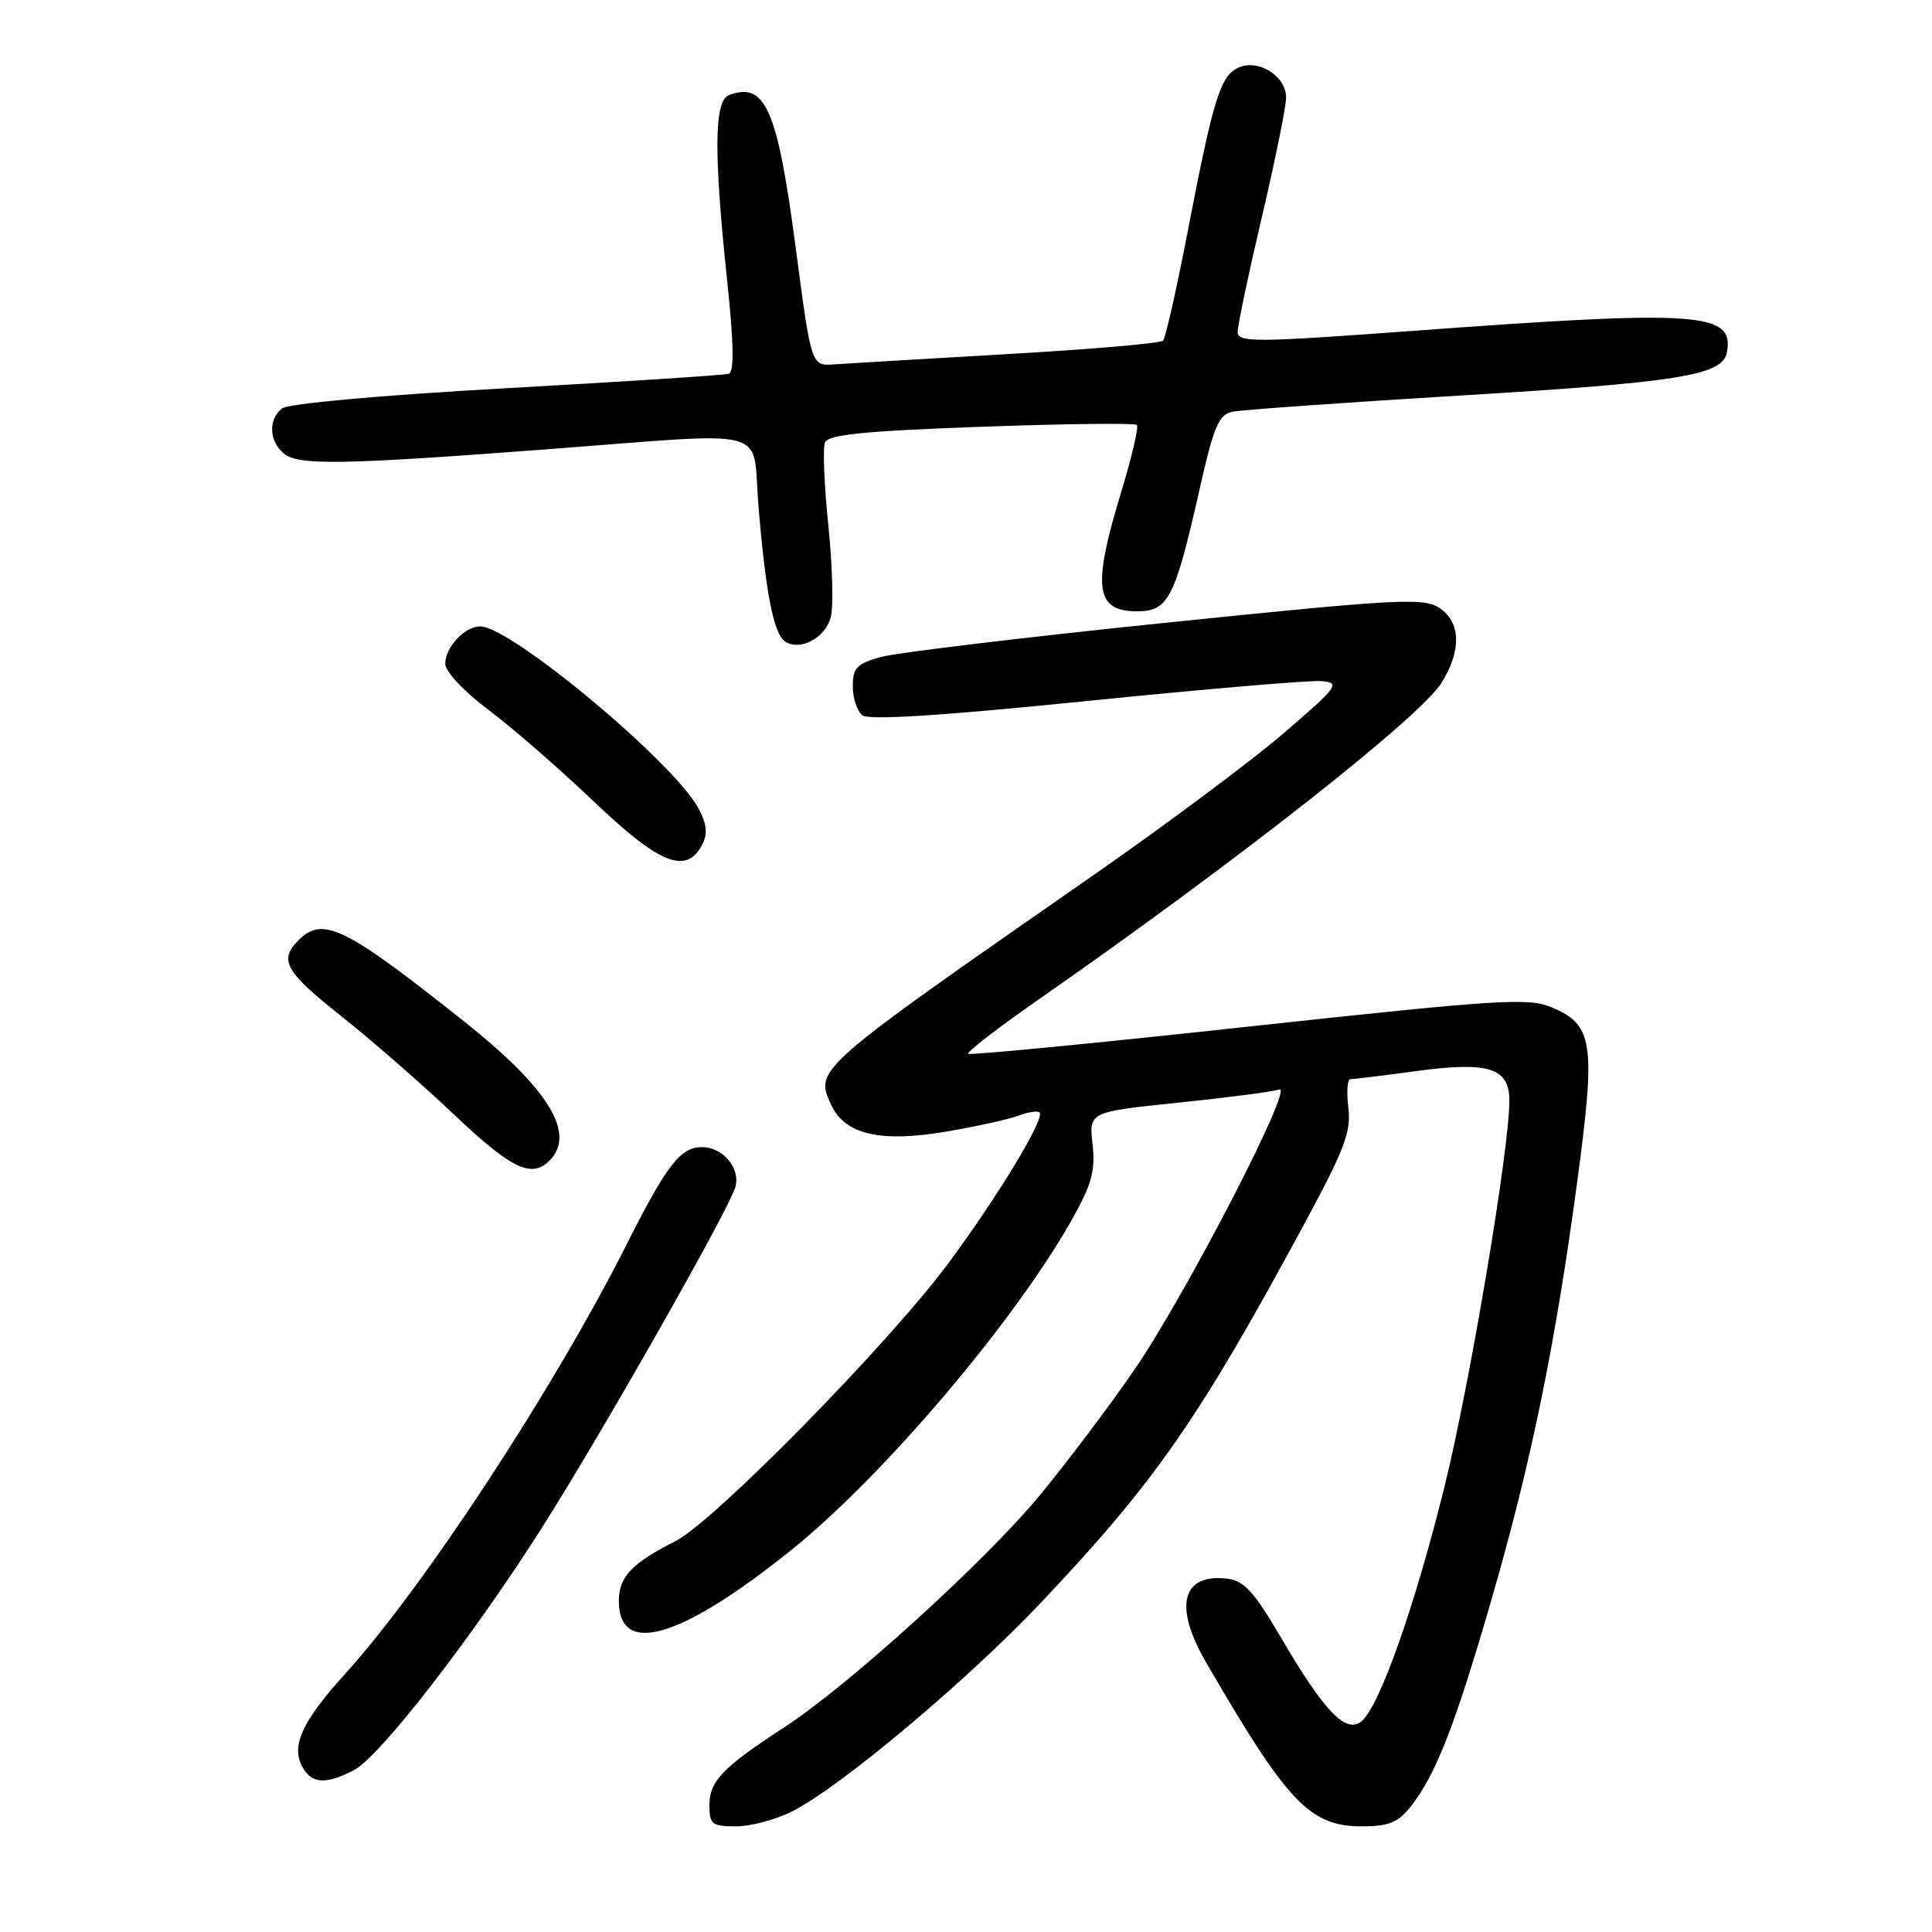 <?xml version="1.0" encoding="UTF-8" standalone="no"?>
<!DOCTYPE svg PUBLIC "-//W3C//DTD SVG 1.1//EN" "http://www.w3.org/Graphics/SVG/1.1/DTD/svg11.dtd" >
<svg xmlns="http://www.w3.org/2000/svg" xmlns:xlink="http://www.w3.org/1999/xlink" version="1.1" viewBox="0 0 256 256">
 <g >
 <path fill="currentColor"
d=" M 105.02 239.99 C 111.48 236.69 128.11 222.73 137.92 212.37 C 153.10 196.33 158.90 187.98 172.92 162.00 C 178.17 152.28 179.06 149.92 178.66 146.75 C 178.40 144.69 178.53 143.00 178.94 143.00 C 179.35 143.00 183.31 142.51 187.75 141.91 C 197.29 140.63 200.00 141.50 200.00 145.86 C 200.00 152.24 194.81 183.14 191.45 196.80 C 187.51 212.76 182.81 226.08 180.41 228.08 C 178.35 229.78 175.49 226.81 169.74 217.00 C 166.18 210.91 164.83 209.44 162.61 209.18 C 156.61 208.47 155.49 212.81 159.77 220.20 C 170.60 238.89 173.56 242.00 180.46 242.00 C 184.03 242.00 185.25 241.50 186.96 239.33 C 190.26 235.12 192.78 228.68 197.57 212.16 C 202.86 193.93 206.09 178.23 209.00 156.50 C 211.47 138.15 211.11 135.78 205.59 133.47 C 202.49 132.18 198.62 132.43 165.43 136.03 C 145.23 138.23 128.51 139.85 128.29 139.63 C 128.07 139.41 132.22 136.20 137.52 132.51 C 164.00 114.05 188.21 95.02 191.04 90.43 C 193.69 86.15 193.56 82.41 190.70 80.54 C 188.62 79.17 185.11 79.37 154.45 82.52 C 135.78 84.44 118.81 86.48 116.75 87.05 C 113.54 87.93 113.00 88.49 113.00 90.92 C 113.00 92.48 113.56 94.21 114.25 94.77 C 115.10 95.46 124.54 94.86 144.00 92.89 C 159.68 91.30 173.70 90.11 175.16 90.25 C 177.64 90.48 177.28 90.97 170.16 97.10 C 165.95 100.73 154.62 109.18 145.00 115.88 C 107.88 141.71 107.96 141.63 110.11 146.35 C 111.92 150.31 116.58 151.42 125.28 149.96 C 129.25 149.29 133.57 148.34 134.89 147.85 C 136.20 147.35 137.49 147.15 137.75 147.41 C 138.50 148.16 132.30 158.42 125.73 167.30 C 117.83 177.98 94.62 201.62 89.50 204.21 C 83.72 207.13 82.00 208.95 82.00 212.12 C 82.00 219.55 90.17 217.16 104.77 205.45 C 116.91 195.73 134.36 175.20 141.98 161.70 C 144.67 156.92 145.16 155.14 144.77 151.61 C 144.28 147.33 144.28 147.33 156.23 146.10 C 162.81 145.42 168.78 144.64 169.50 144.36 C 171.61 143.55 157.11 171.61 150.31 181.50 C 146.91 186.45 141.20 194.01 137.64 198.30 C 130.36 207.05 112.36 223.38 104.00 228.82 C 95.77 234.18 94.00 236.01 94.00 239.17 C 94.00 241.74 94.32 242.00 97.54 242.00 C 99.49 242.00 102.85 241.10 105.02 239.99 Z  M 46.90 234.55 C 50.33 232.78 62.65 216.87 71.90 202.29 C 79.85 189.74 96.47 160.48 97.42 157.36 C 98.18 154.85 95.82 152.00 93.00 152.00 C 90.17 152.00 88.33 154.38 83.04 164.88 C 73.42 183.96 56.22 210.21 45.77 221.75 C 40.06 228.05 38.55 231.30 40.04 234.07 C 41.27 236.37 43.12 236.51 46.90 234.55 Z  M 72.80 153.80 C 76.37 150.23 72.74 144.29 61.54 135.38 C 45.70 122.79 42.79 121.36 39.57 124.57 C 36.91 127.23 37.74 128.71 45.25 134.67 C 49.24 137.84 55.96 143.70 60.19 147.71 C 67.75 154.88 70.43 156.17 72.80 153.80 Z  M 93.00 112.01 C 93.79 110.52 93.69 109.30 92.60 107.20 C 89.51 101.21 67.70 83.00 63.63 83.00 C 61.58 83.00 59.00 85.76 59.00 87.95 C 59.00 88.99 61.46 91.61 64.75 94.08 C 67.91 96.45 74.18 101.91 78.68 106.20 C 87.36 114.48 90.90 115.92 93.00 112.01 Z  M 110.08 81.79 C 110.45 80.40 110.31 74.94 109.76 69.65 C 109.22 64.36 109.01 59.41 109.30 58.66 C 109.71 57.59 114.31 57.12 129.99 56.55 C 141.08 56.15 150.37 56.04 150.64 56.31 C 150.91 56.57 149.97 60.58 148.56 65.20 C 144.71 77.84 145.13 81.00 150.66 81.00 C 154.82 81.00 155.68 79.32 158.97 64.75 C 160.84 56.44 161.49 54.93 163.33 54.55 C 164.52 54.31 178.10 53.34 193.50 52.41 C 222.61 50.65 228.23 49.74 228.82 46.70 C 229.85 41.36 225.20 41.04 187.25 43.84 C 166.14 45.39 164.00 45.40 164.00 43.97 C 164.00 43.10 165.42 36.34 167.16 28.95 C 168.90 21.55 170.36 14.40 170.41 13.05 C 170.52 10.05 166.57 7.63 163.89 9.06 C 161.66 10.25 160.70 13.44 157.41 30.50 C 155.93 38.20 154.44 44.79 154.11 45.14 C 153.77 45.49 144.50 46.29 133.50 46.92 C 122.50 47.55 112.15 48.17 110.50 48.28 C 107.50 48.50 107.50 48.50 105.44 32.87 C 103.02 14.45 101.41 10.76 96.58 12.61 C 94.62 13.36 94.56 20.26 96.37 37.36 C 97.24 45.61 97.29 49.31 96.56 49.53 C 95.98 49.71 82.71 50.57 67.08 51.44 C 50.18 52.39 38.12 53.48 37.33 54.14 C 35.52 55.64 35.66 58.47 37.61 60.09 C 39.54 61.69 45.16 61.60 72.67 59.52 C 102.73 57.24 99.64 56.43 100.48 66.75 C 101.43 78.48 102.53 84.09 104.06 85.03 C 106.08 86.29 109.35 84.52 110.08 81.79 Z "/>
</g>
</svg>